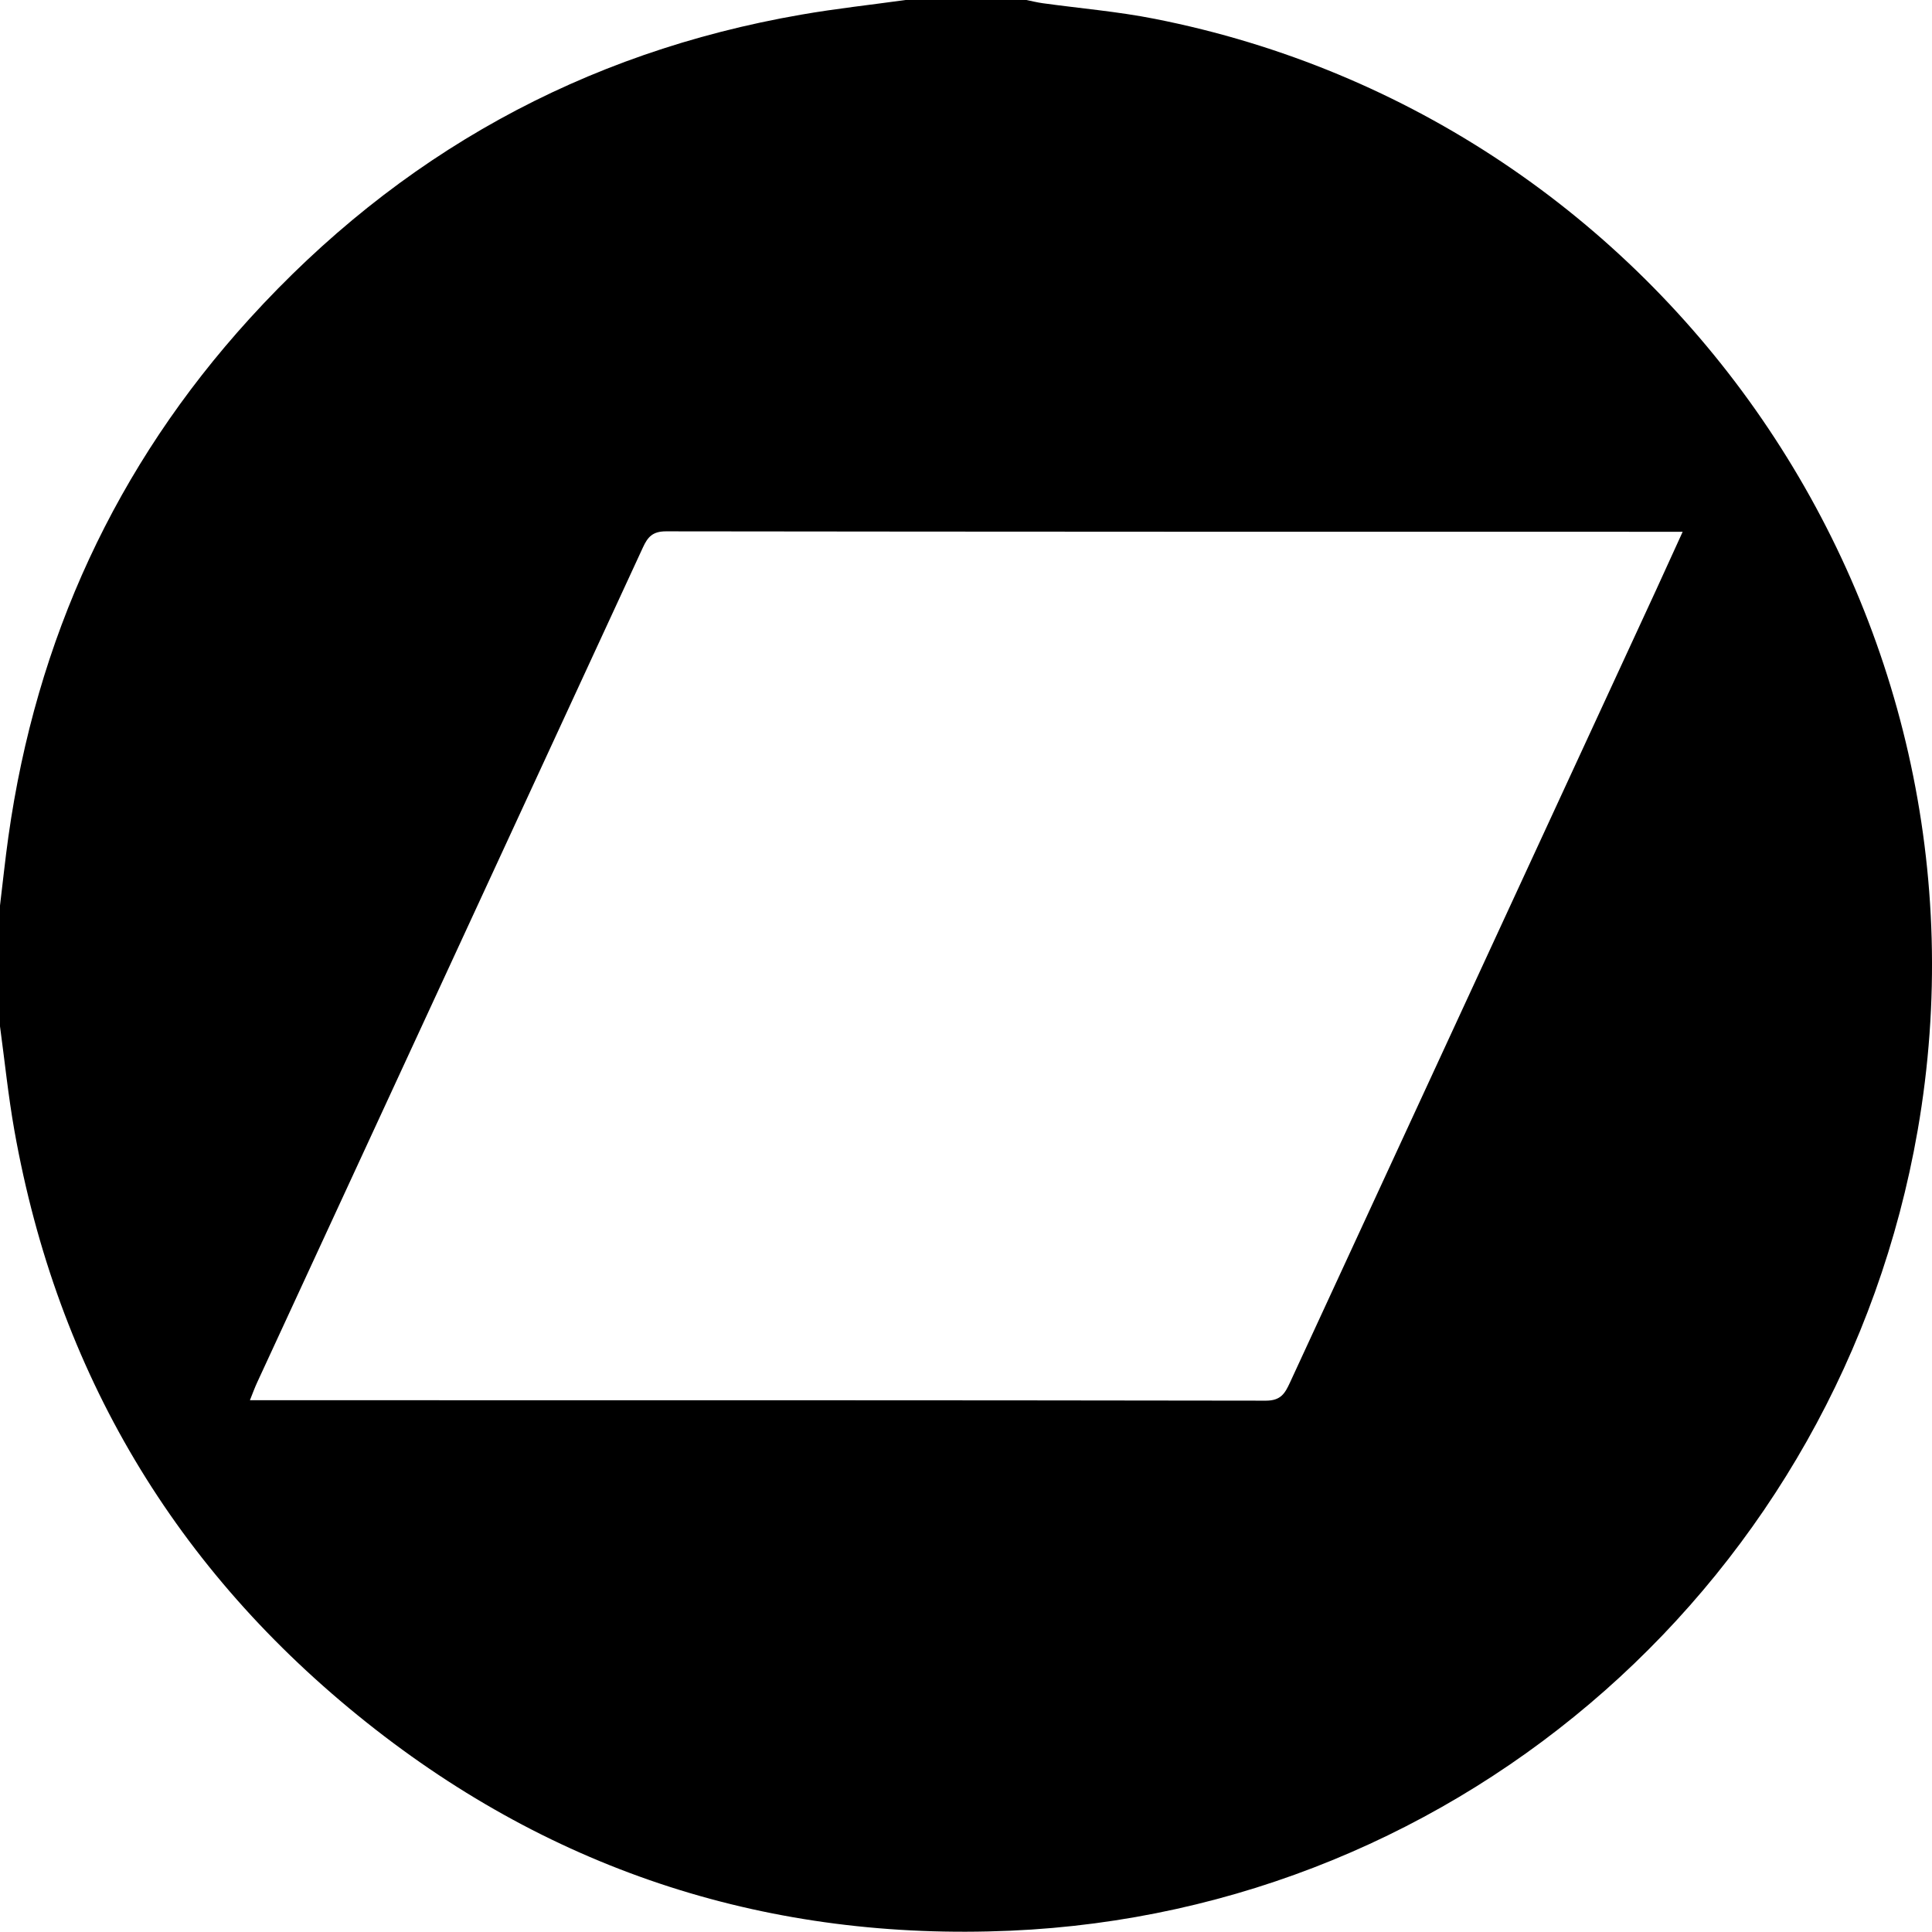 <?xml version="1.0" encoding="UTF-8"?>
<svg id="Layer_2" data-name="Layer 2" xmlns="http://www.w3.org/2000/svg" viewBox="0 0 179.66 179.64">
  <g id="Layer_1-2" data-name="Layer 1">
    <path d="m0,95.44c0-3.74,0-7.49,0-11.23.26-2.14.48-4.28.78-6.41,2.58-18.33,9.97-34.47,22.42-48.16C37.06,14.4,54.17,4.88,74.52,1.36c3.21-.56,6.46-.91,9.69-1.36,3.74,0,7.49,0,11.23,0,.51.1,1.01.23,1.53.3,3.47.48,6.97.77,10.4,1.45,47.69,9.39,79.29,55.45,70.96,103.35-7.24,41.59-42.25,72.6-84.36,74.44-22.29.97-42.38-5.43-59.86-19.35C16.29,146.01,5.34,127.6,1.34,105.14c-.57-3.21-.9-6.46-1.34-9.7Zm156.47-45.99c-.69,0-1.03,0-1.38,0-31.05,0-62.1,0-93.16-.04-1.25,0-1.7.53-2.15,1.51-11.94,25.87-23.9,51.73-35.85,77.6-.23.49-.42,1.01-.69,1.69.63,0,.98,0,1.32,0,31.05,0,62.1-.01,93.16.04,1.39,0,1.77-.68,2.23-1.67,11.33-24.54,22.67-49.08,34.01-73.62.8-1.74,1.59-3.48,2.51-5.5Z"/>
  </g>
</svg>